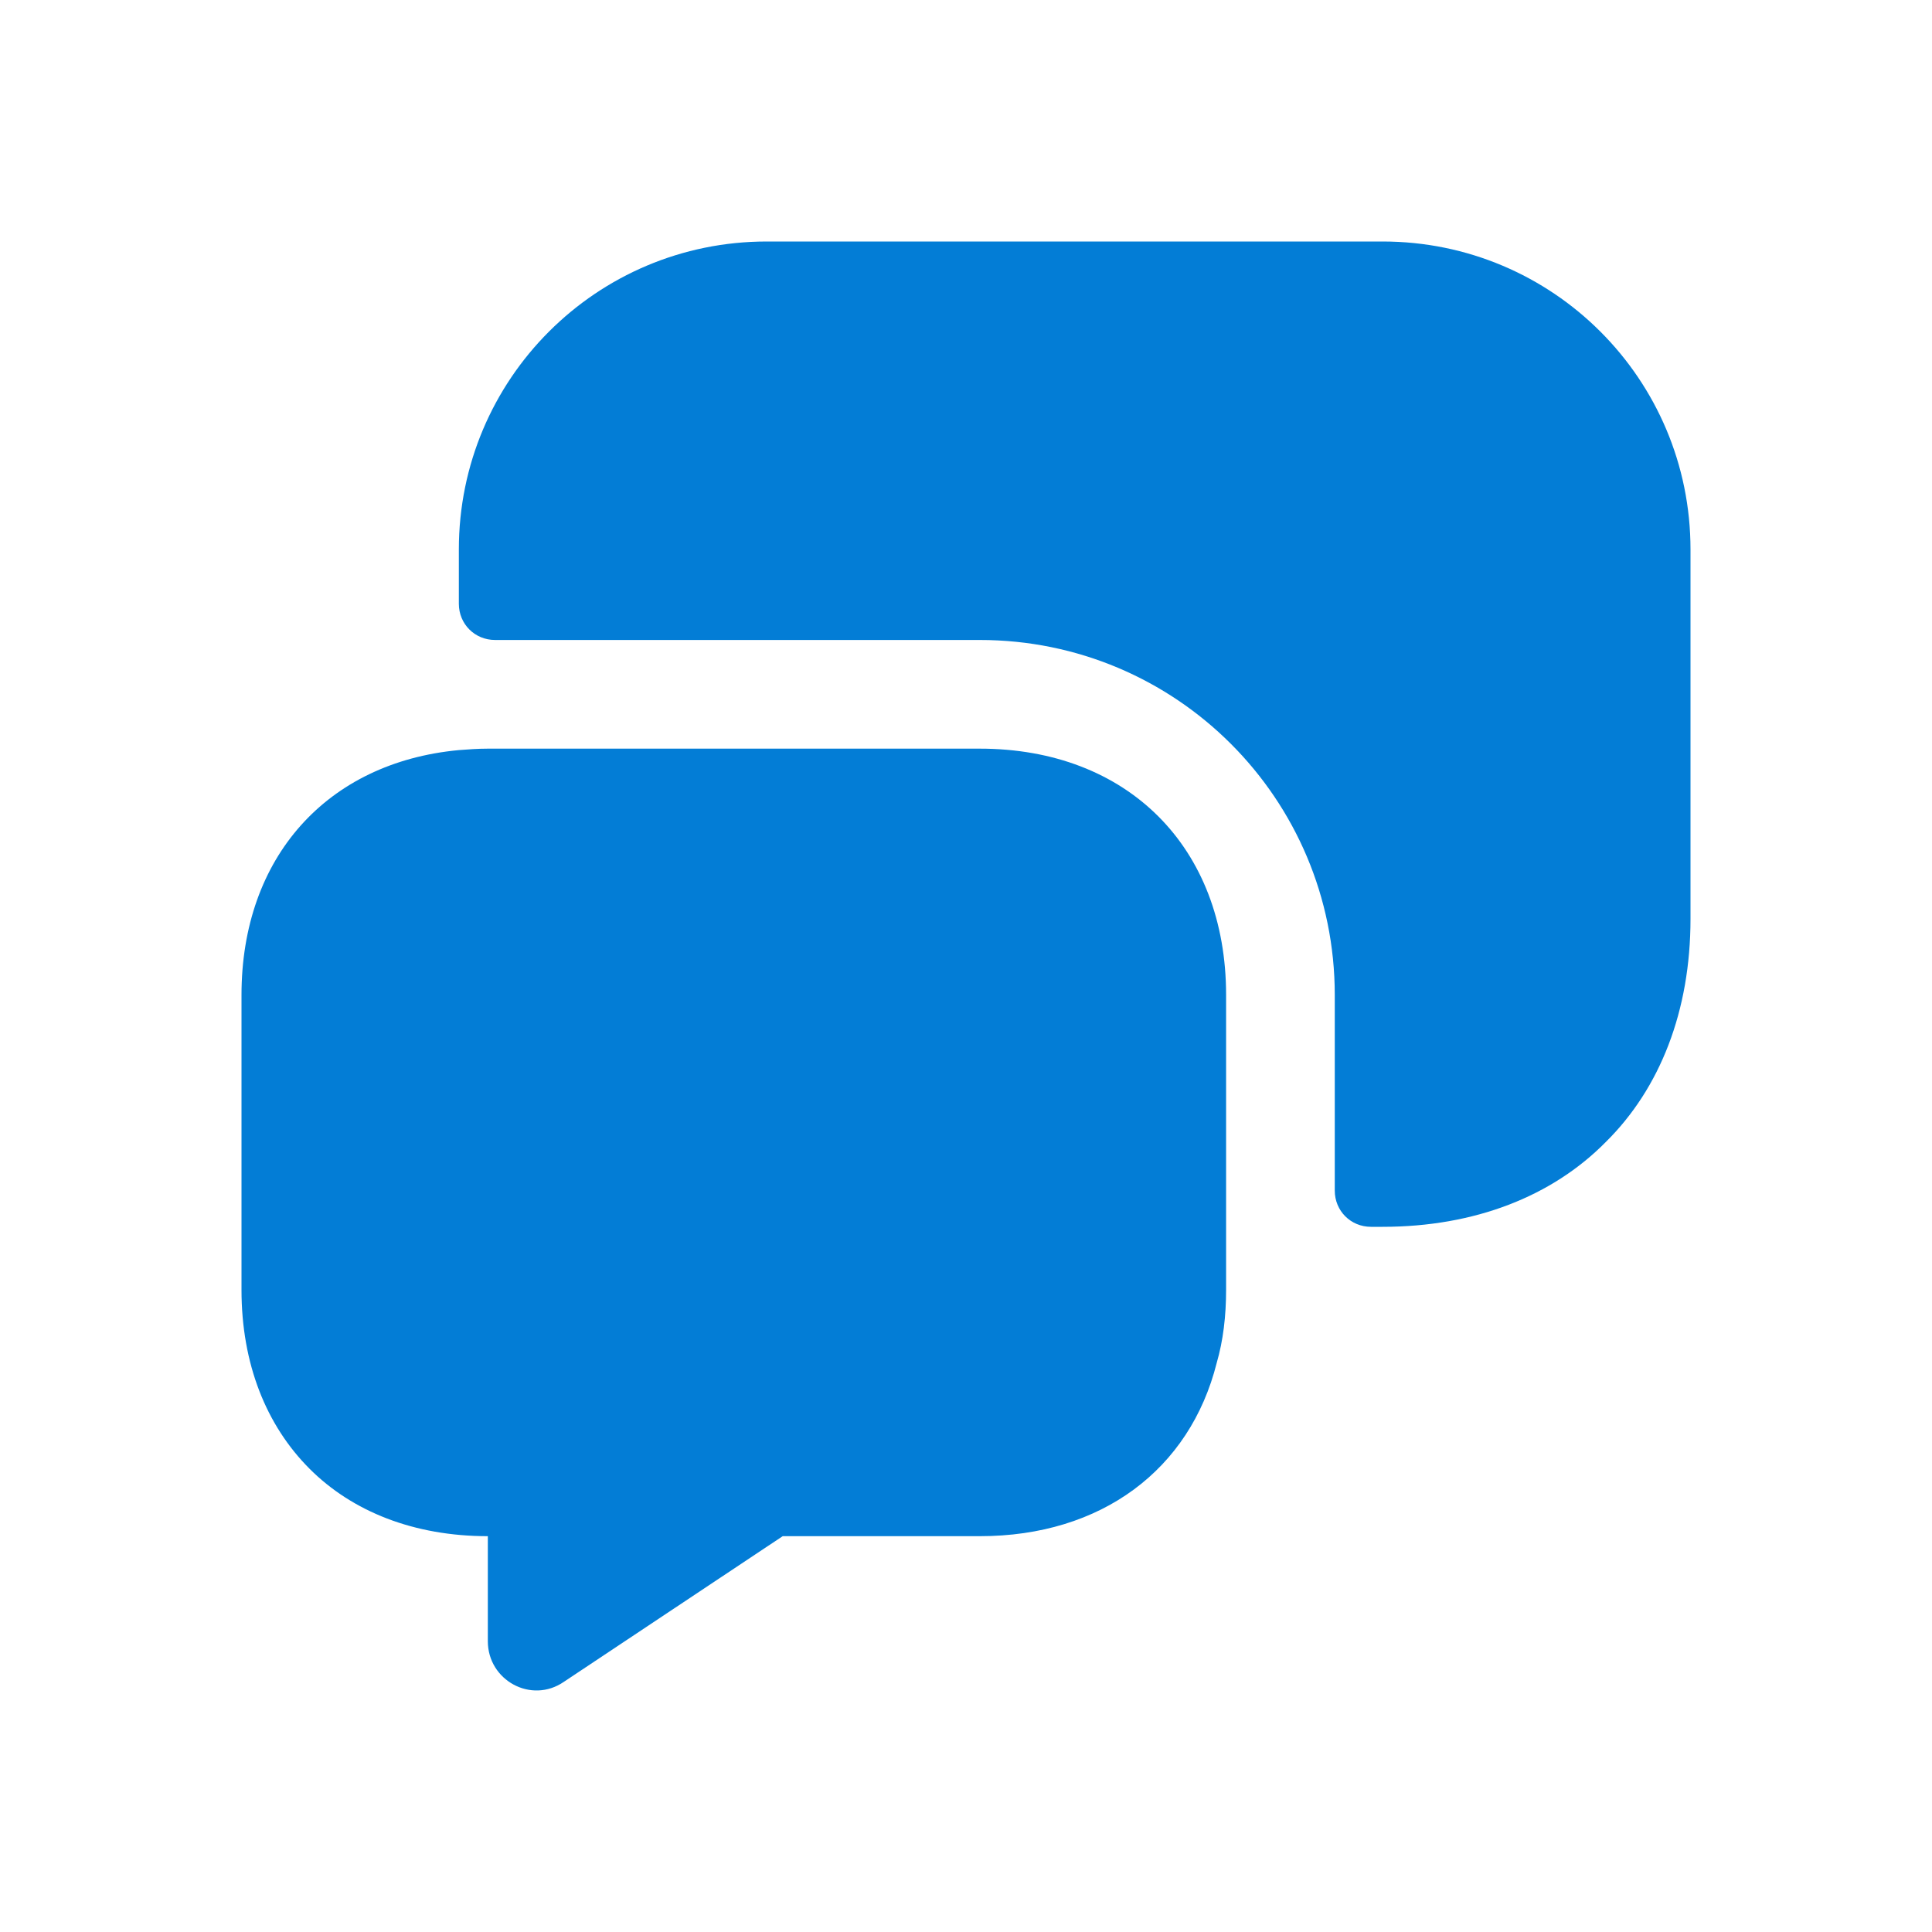 <svg width="24" height="24" viewBox="0 0 24 24" fill="none" xmlns="http://www.w3.org/2000/svg">
<path d="M15.231 12.36V16.023C15.231 16.347 15.195 16.653 15.114 16.932C14.781 18.255 13.683 19.083 12.171 19.083H9.723L7.005 20.892C6.6 21.171 6.06 20.874 6.06 20.388V19.083C5.142 19.083 4.377 18.777 3.846 18.246C3.306 17.706 3 16.941 3 16.023V12.36C3 10.65 4.062 9.471 5.7 9.318C5.817 9.309 5.934 9.3 6.06 9.3H12.171C14.007 9.3 15.231 10.524 15.231 12.36Z" fill="#037DD6"/>
<path d="M17.175 15.24C18.318 15.24 19.281 14.862 19.947 14.187C20.622 13.521 21 12.558 21 11.415V6.825C21 4.71 19.29 3 17.175 3H9.525C7.41 3 5.7 4.71 5.7 6.825V7.5C5.7 7.752 5.898 7.95 6.15 7.95H12.171C14.61 7.95 16.581 9.921 16.581 12.36V14.79C16.581 15.042 16.779 15.24 17.031 15.24H17.175Z" fill="#037DD6"/>
</svg>
